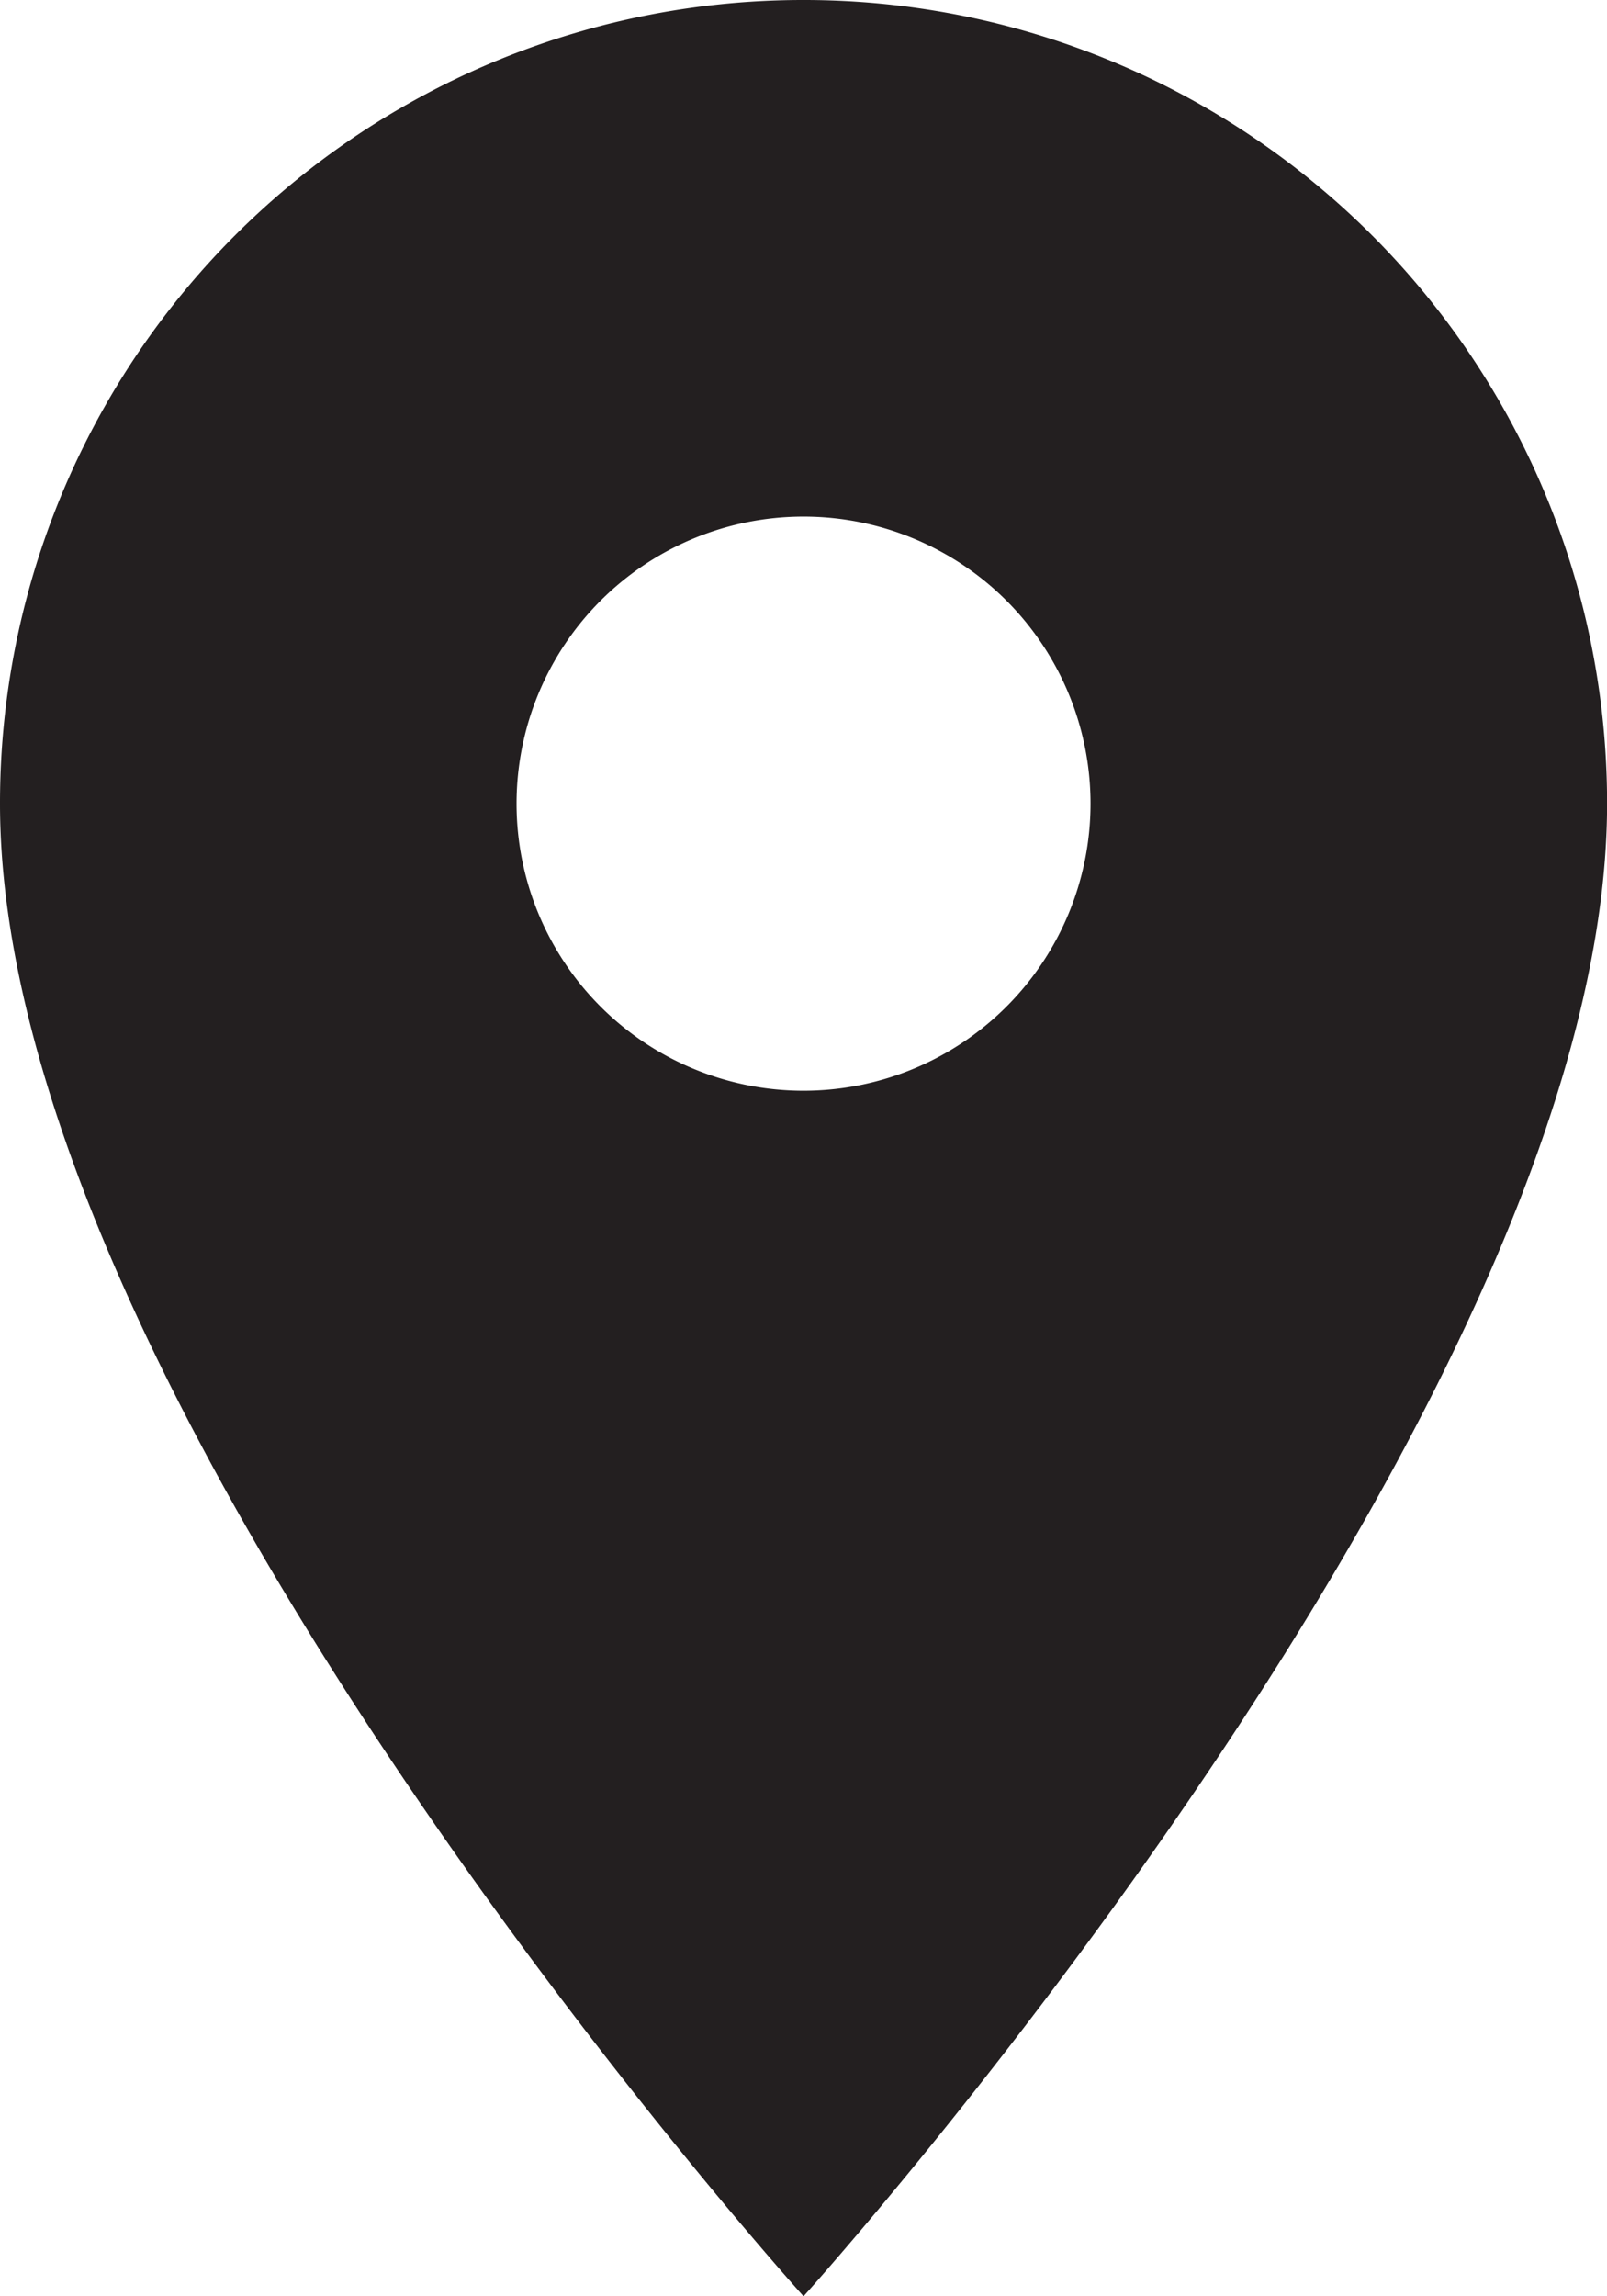 <svg xmlns="http://www.w3.org/2000/svg" width="19.945" height="28.493" viewBox="0 0 19.945 28.493"><defs><style>.a{fill:#231f20;}</style></defs><path class="a" d="M17.473,3A9.965,9.965,0,0,0,7.5,12.973c0,7.479,9.973,18.52,9.973,18.52s9.973-11.041,9.973-18.52A9.965,9.965,0,0,0,17.473,3Zm0,13.534a3.562,3.562,0,1,1,3.562-3.562A3.563,3.563,0,0,1,17.473,16.534Z" transform="translate(-7.5 -3)"/></svg>